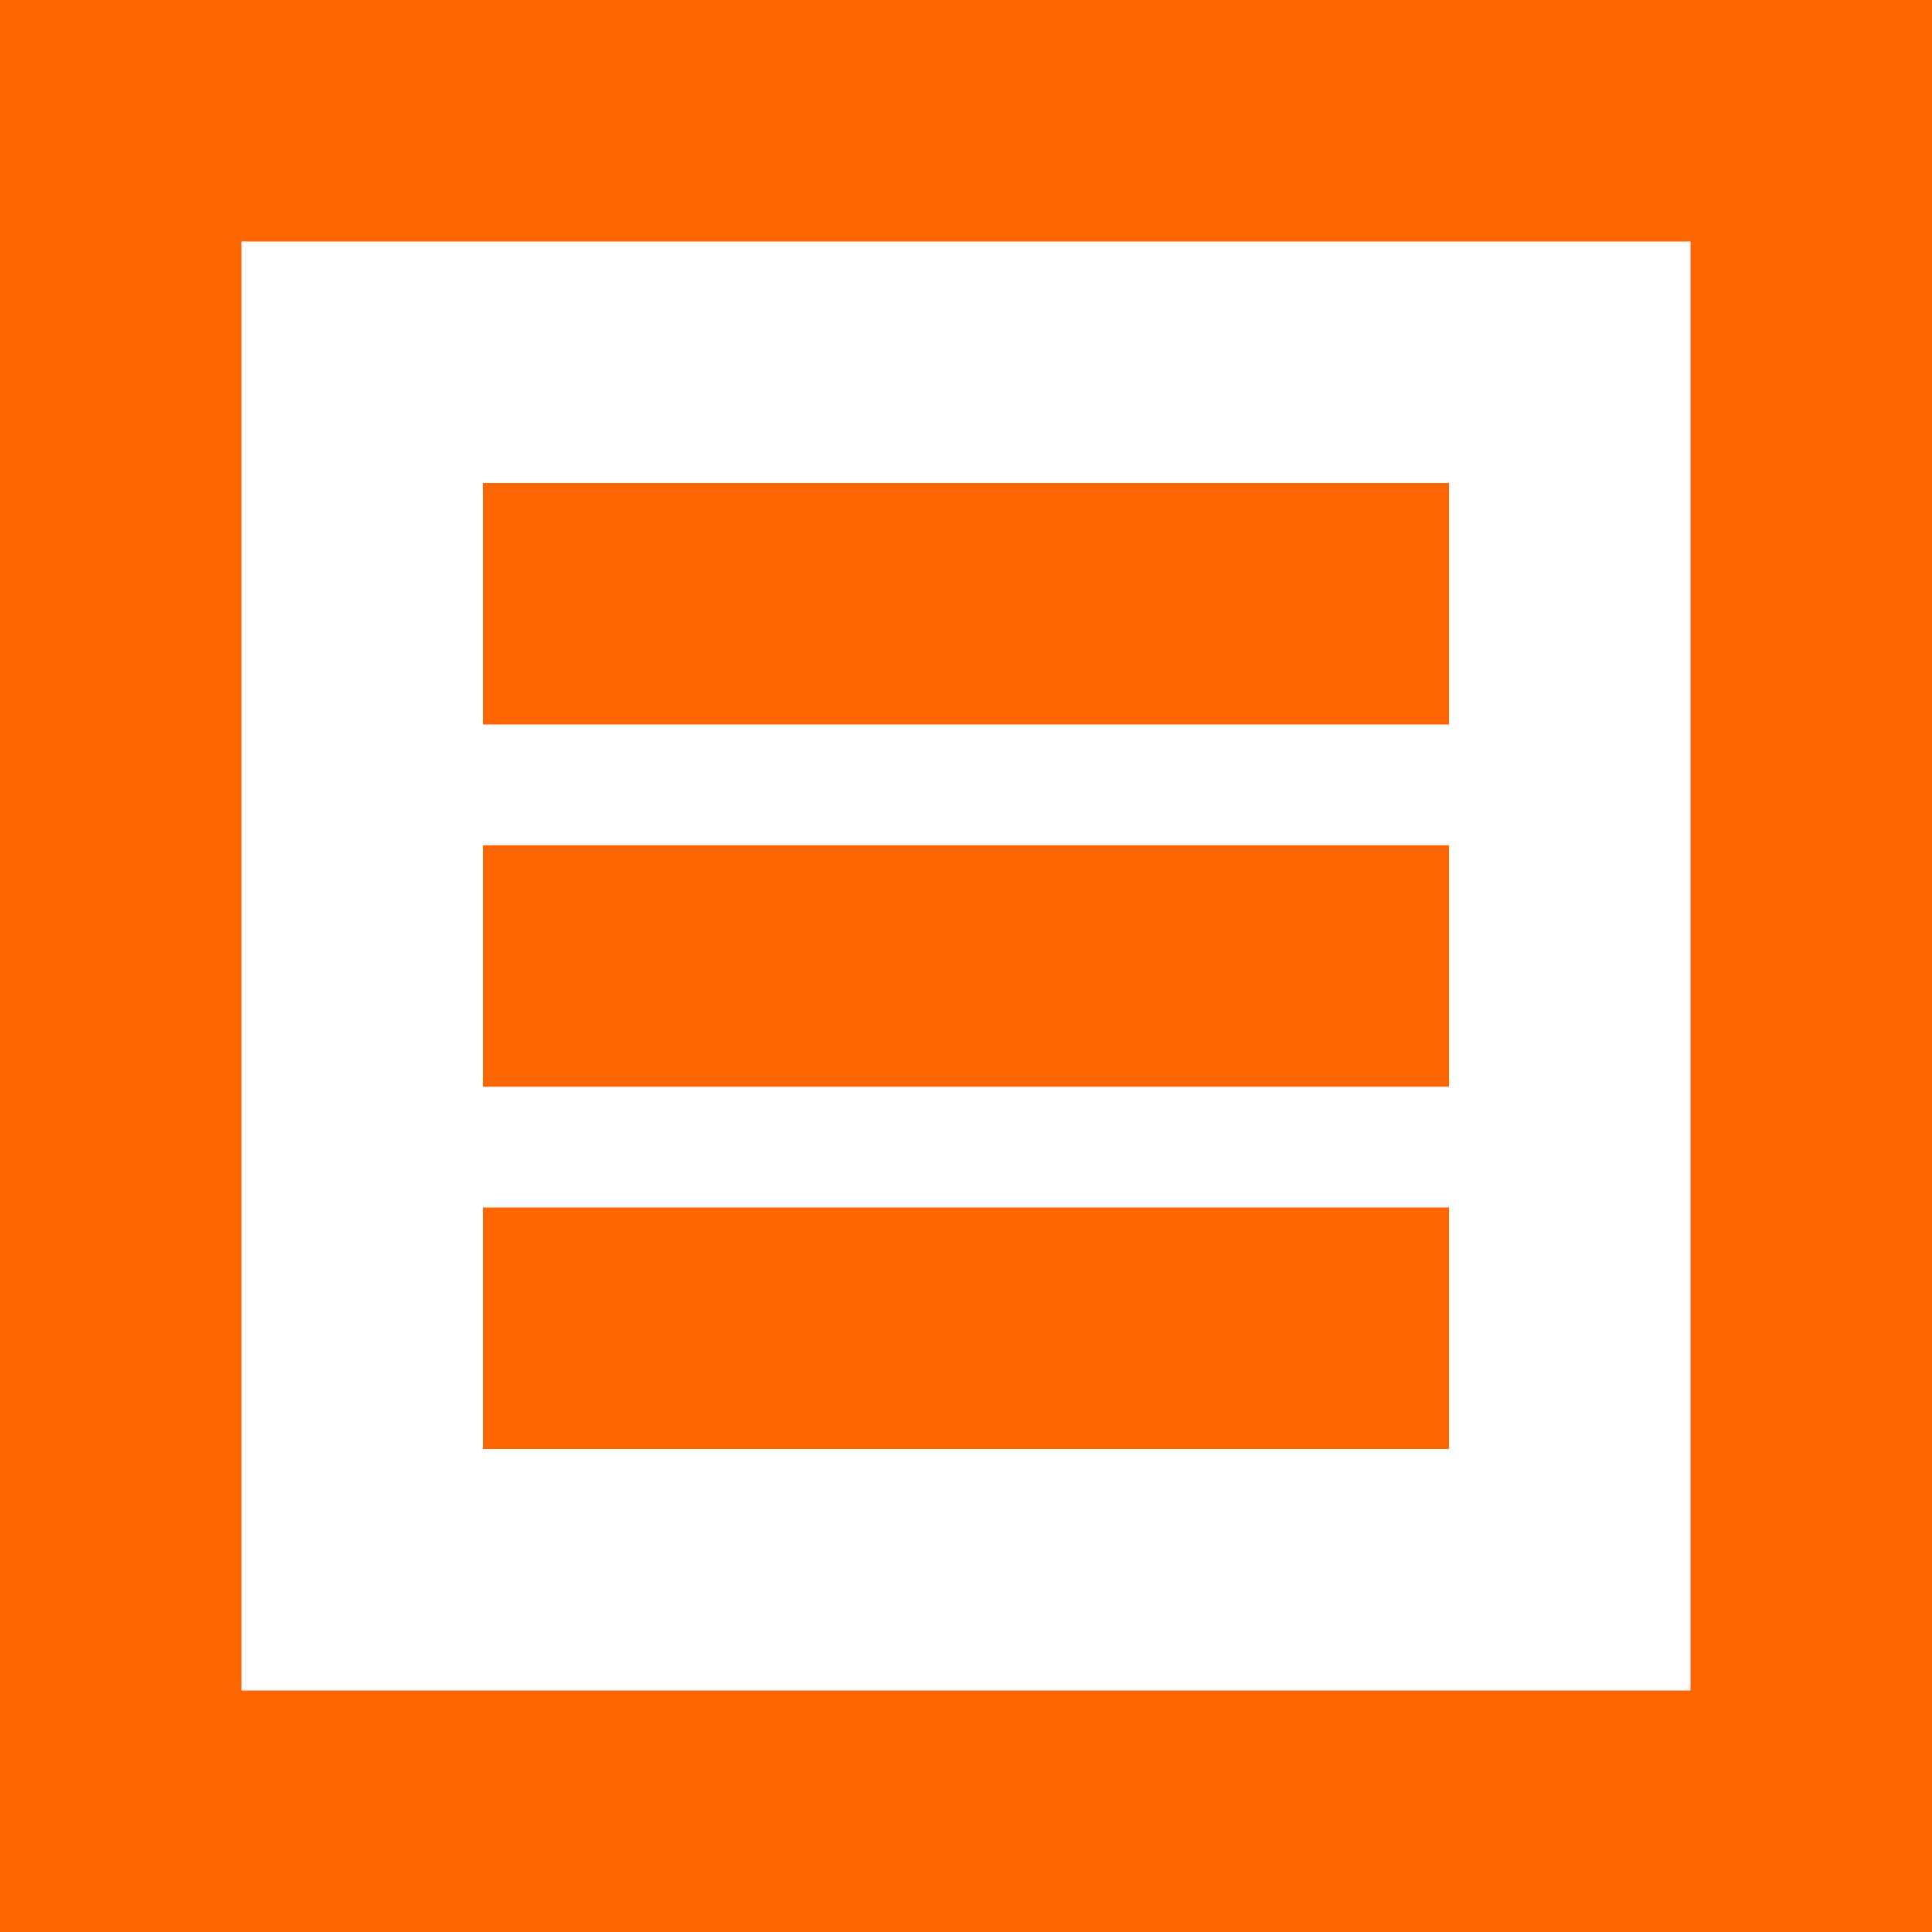 <?xml version="1.0" encoding="UTF-8"?>
<!DOCTYPE svg PUBLIC "-//W3C//DTD SVG 1.1//EN" "http://www.w3.org/Graphics/SVG/1.1/DTD/svg11.dtd">
<!-- Creator: CorelDRAW X7 -->
<svg xmlns="http://www.w3.org/2000/svg" xml:space="preserve" width="16px" height="16px" version="1.1" style="shape-rendering:geometricPrecision; text-rendering:geometricPrecision; image-rendering:optimizeQuality; fill-rule:evenodd; clip-rule:evenodd"
viewBox="0 0 16 16"
 xmlns:xlink="http://www.w3.org/1999/xlink">
 <defs>
  <style type="text/css">
   <![CDATA[
    .fil1 {fill:#FF6600}
    .fil0 {fill:#FF6600;fill-rule:nonzero}
   ]]>
  </style>
 </defs>
 <g id="Layer_x0020_1">
  <path class="fil0" d="M1 0l14 0 1 0 0 1 0 14 0 1 -1 0 -14 0 -1 0 0 -1 0 -14 0 -1 1 0zm13 2l-12 0 0 12 12 0 0 -12z"/>
  <rect class="fil1" x="4" y="4" width="8" height="2"/>
  <rect class="fil1" x="4" y="10" width="8" height="2"/>
  <rect class="fil1" x="4" y="7" width="8" height="2"/>
 </g>
</svg>
